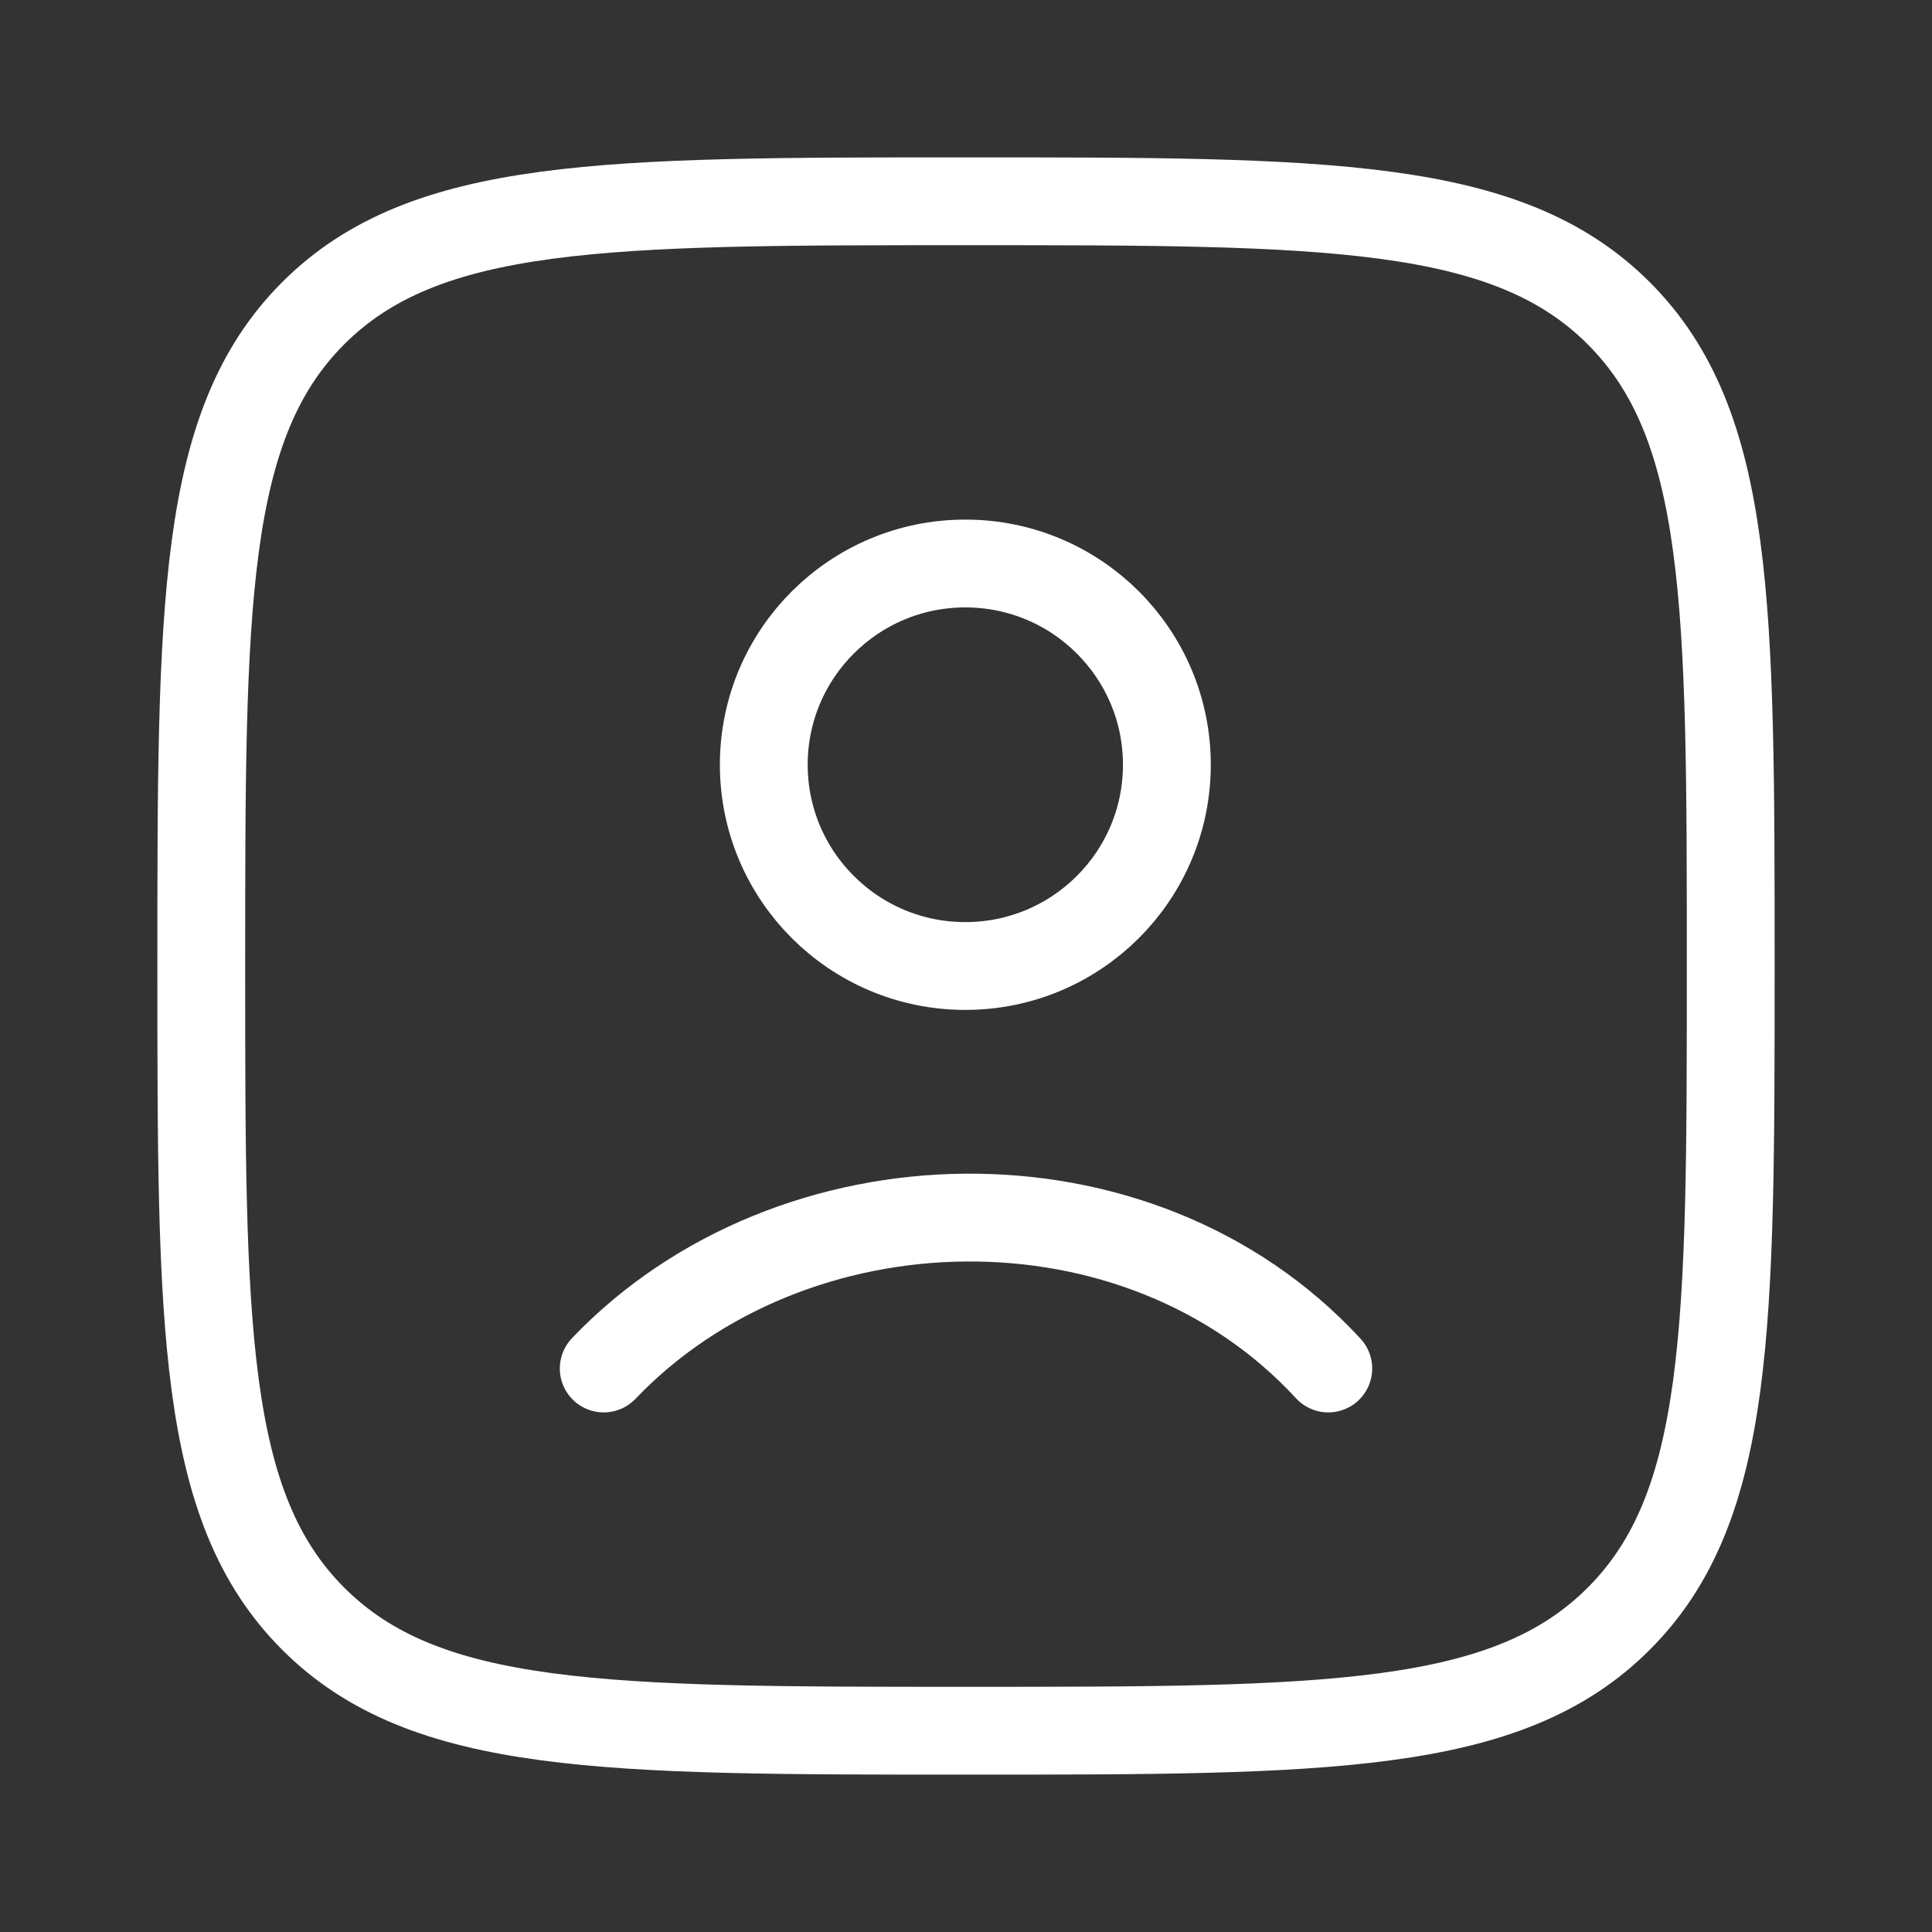 <svg width="33" height="33" viewBox="0 0 33 33" fill="none" xmlns="http://www.w3.org/2000/svg">
<rect x="0" y="0" width="33" height="33" fill="#333333" stroke="none"/>
<path d="M3.438 16.5C3.438 10.342 3.438 7.263 5.35 5.35C7.263 3.438 10.342 3.438 16.5 3.438C22.658 3.438 25.737 3.438 27.649 5.35C29.562 7.263 29.562 10.342 29.562 16.5C29.562 22.658 29.562 25.737 27.649 27.649C25.737 29.562 22.658 29.562 16.5 29.562C10.342 29.562 7.263 29.562 5.35 27.649C3.438 25.737 3.438 22.658 3.438 16.5Z" stroke="white" stroke-width="1.5"/>
<path d="M10.312 23.375C13.519 20.017 19.447 19.859 22.688 23.375M19.931 13.062C19.931 14.961 18.39 16.5 16.488 16.5C14.587 16.5 13.046 14.961 13.046 13.062C13.046 11.164 14.587 9.625 16.488 9.625C18.39 9.625 19.931 11.164 19.931 13.062Z" stroke="white" stroke-width="1.5" stroke-linecap="round"/>
</svg>
